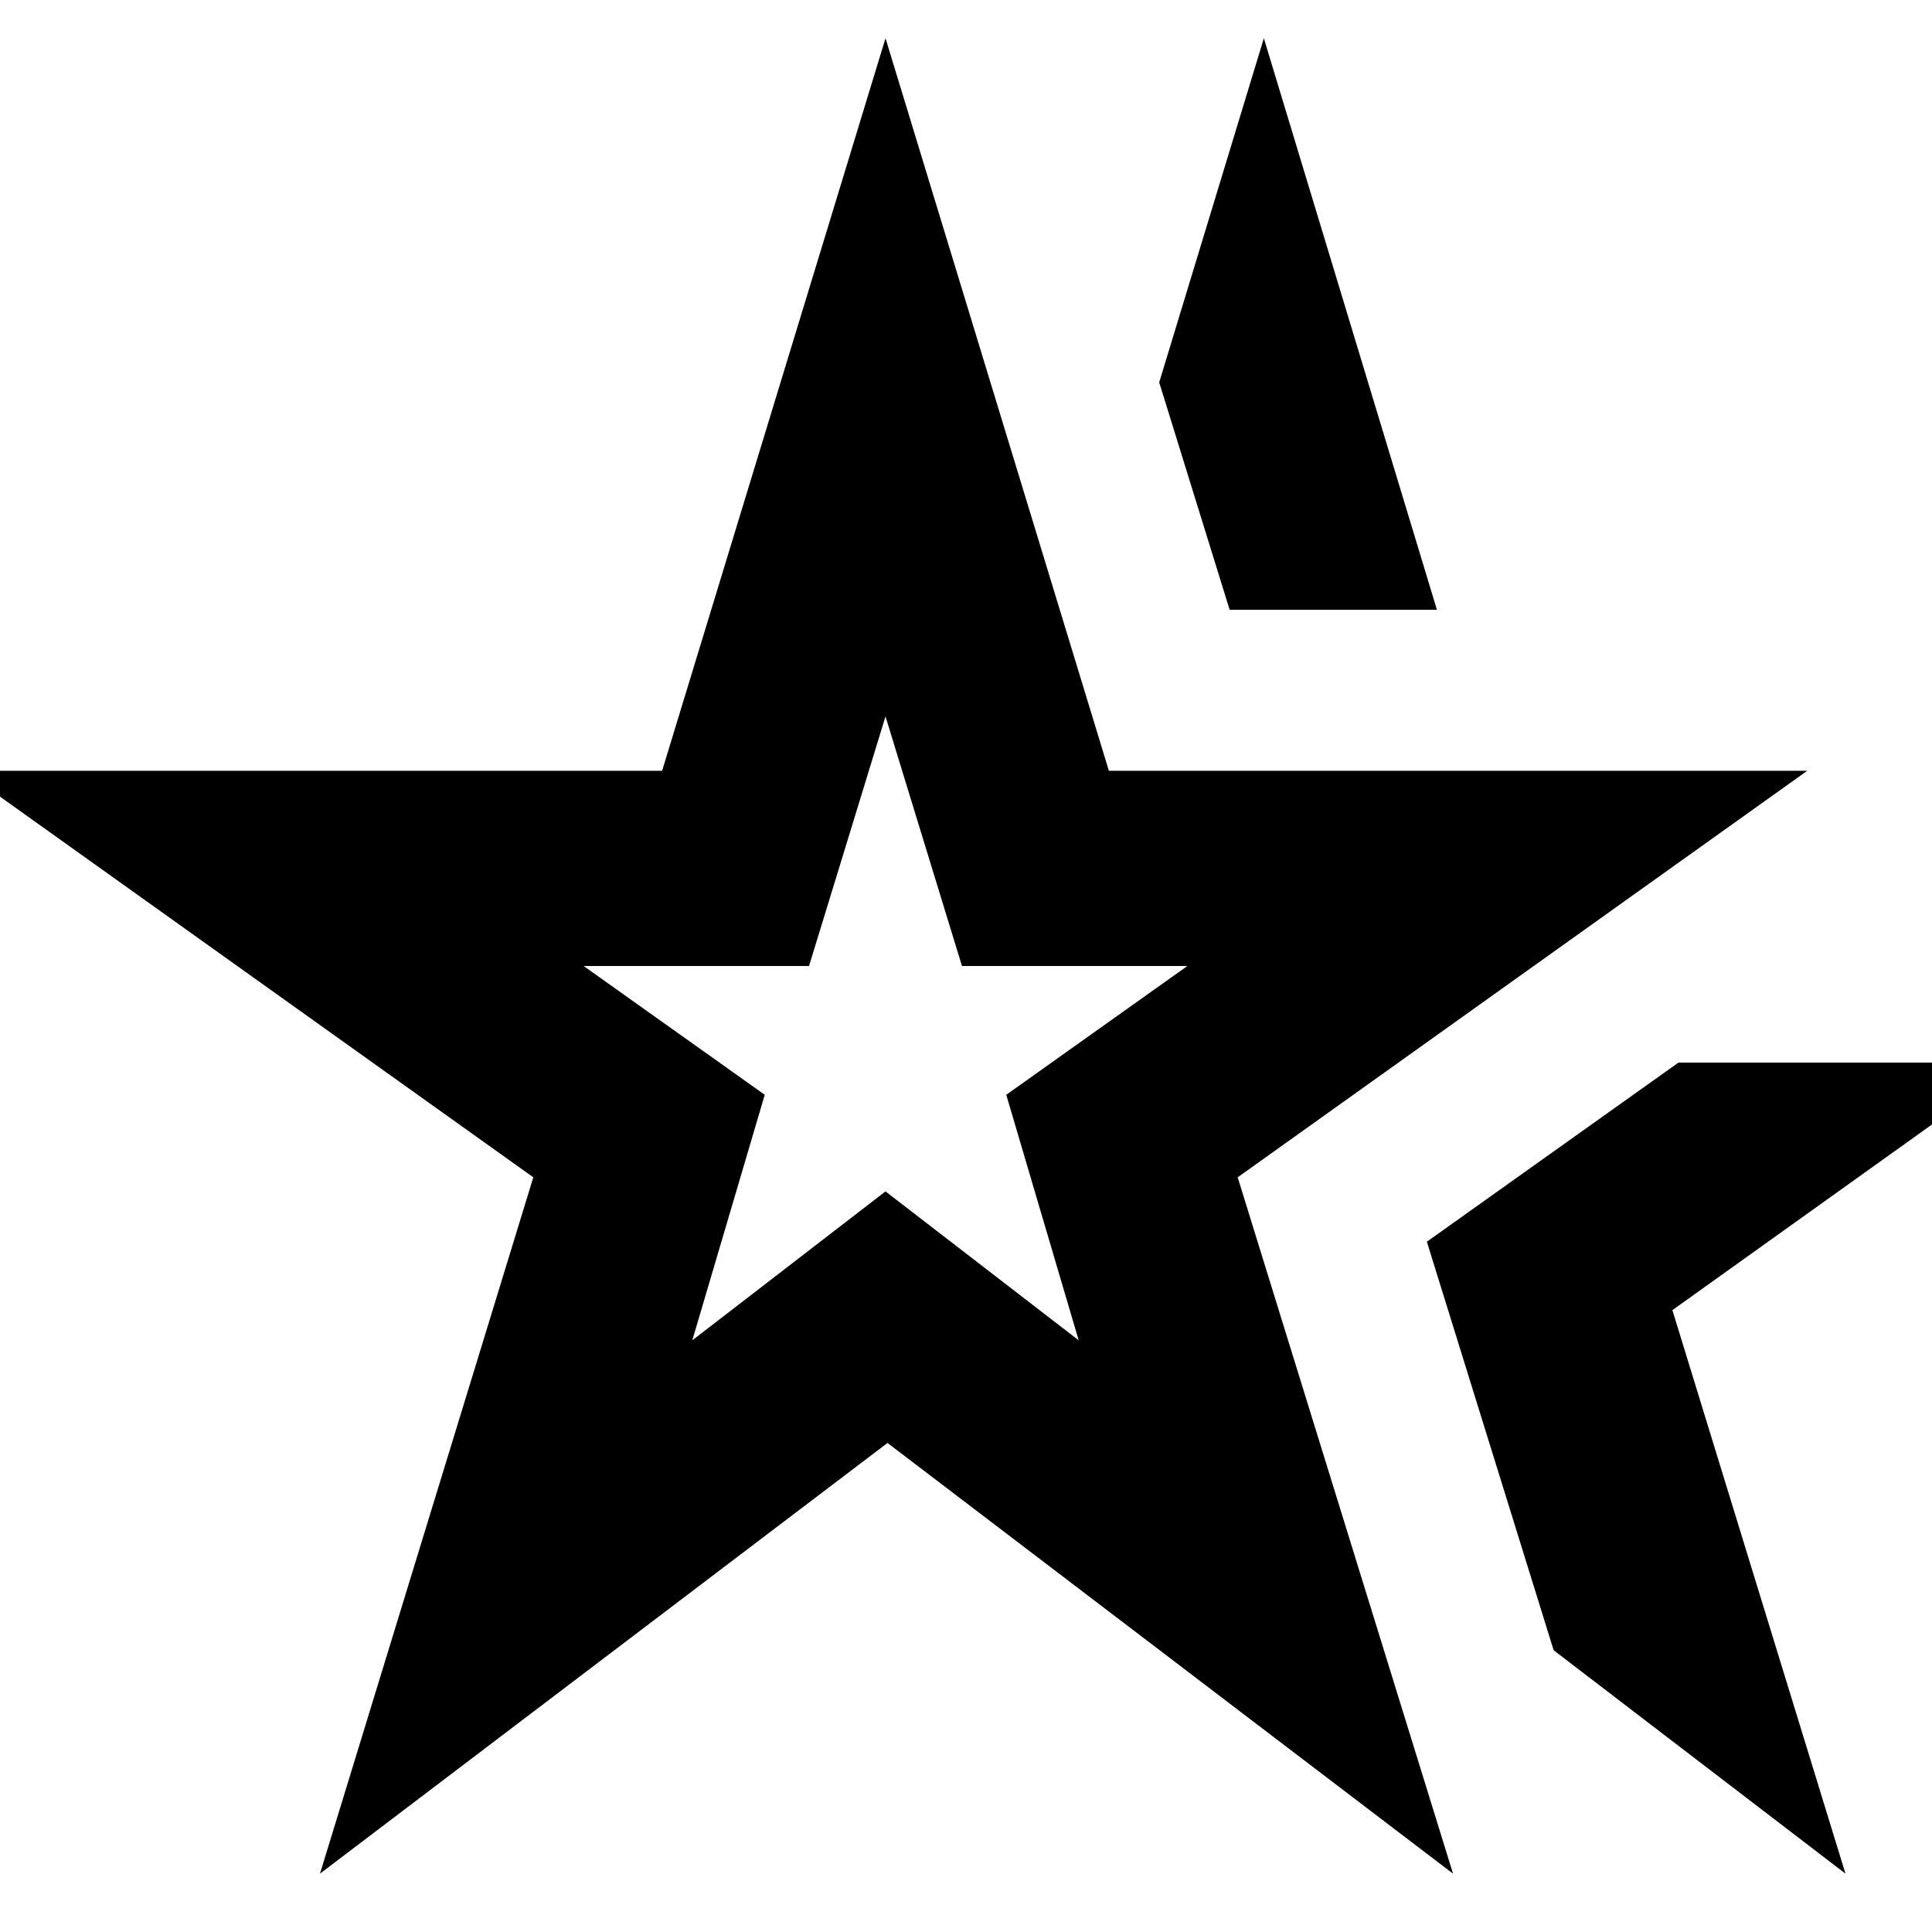 <svg xmlns="http://www.w3.org/2000/svg" height="24" width="24"><path d="M11 12.775Zm-7.025 10.5 2.65-8.65-7.075-5.05h8.675L11 .475l2.775 9.1h8.675l-7.075 5.05 2.675 8.65-7.025-5.35ZM8.6 16.65 11 14.8l2.4 1.85-.9-3.05 2.25-1.6h-2.8L11 8.9l-.95 3.1h-2.8l2.25 1.6Zm14.325 6.625L19.3 20.5l-1.575-5.075L20.85 13.2h4.225l-4.3 3.075Zm-7.65-15.7L14.4 4.75 15.7.475l2.15 7.1Z"/></svg>